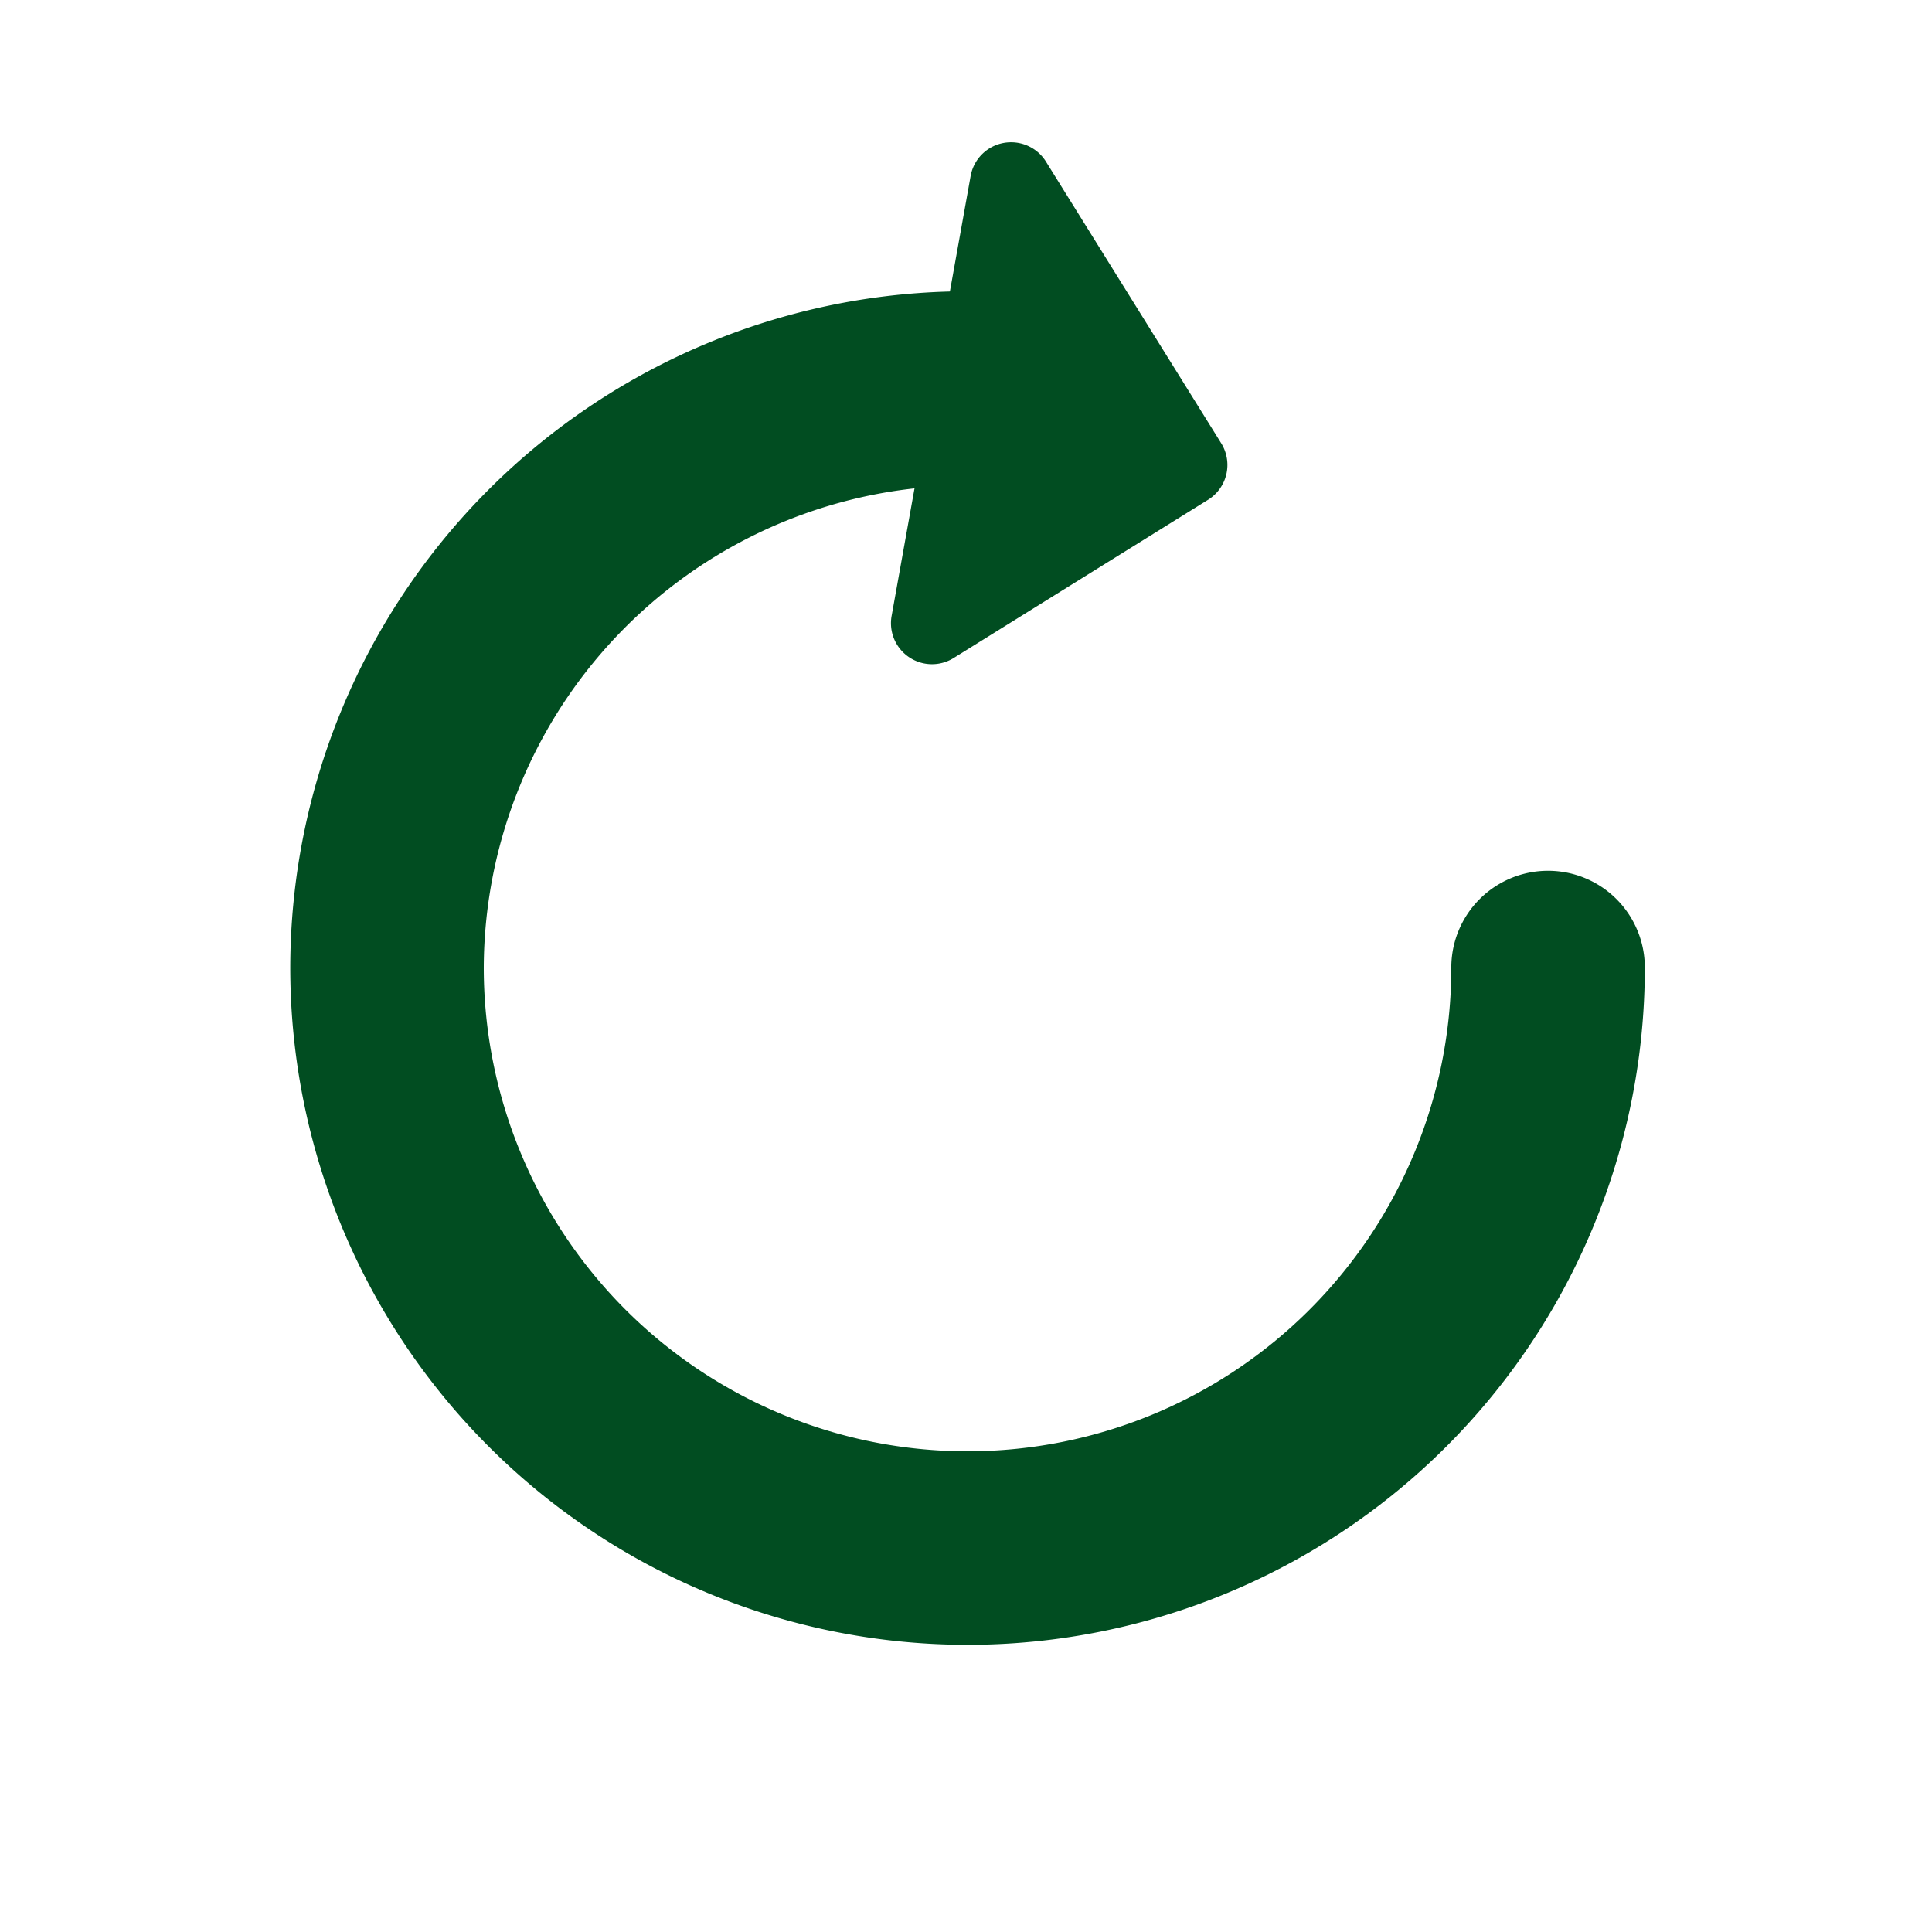 <svg fill="rgb(1, 77, 33)" viewBox="0 0 26.458 26.458" xmlns="http://www.w3.org/2000/svg">
    <path d="M52.213 7.352a2.12 2.12 0 0 0-.363.037 2.12 2.12 0 0 0-1.69 1.705l-1.072 5.97A35 35 0 0 0 15 50a35 35 0 0 0 35 35 35 35 0 0 0 35-35 5 5 0 1 0-10 0 25 25 0 0 1-25 25 25 25 0 0 1-25-25 25 25 0 0 1 22.26-24.762l-1.182 6.584A2.12 2.12 0 0 0 49.29 34l13.139-8.172a2.12 2.12 0 0 0 .68-2.922L54.05 8.348a2.12 2.12 0 0 0-1.838-.996z" transform="scale(.265)"/>
</svg>